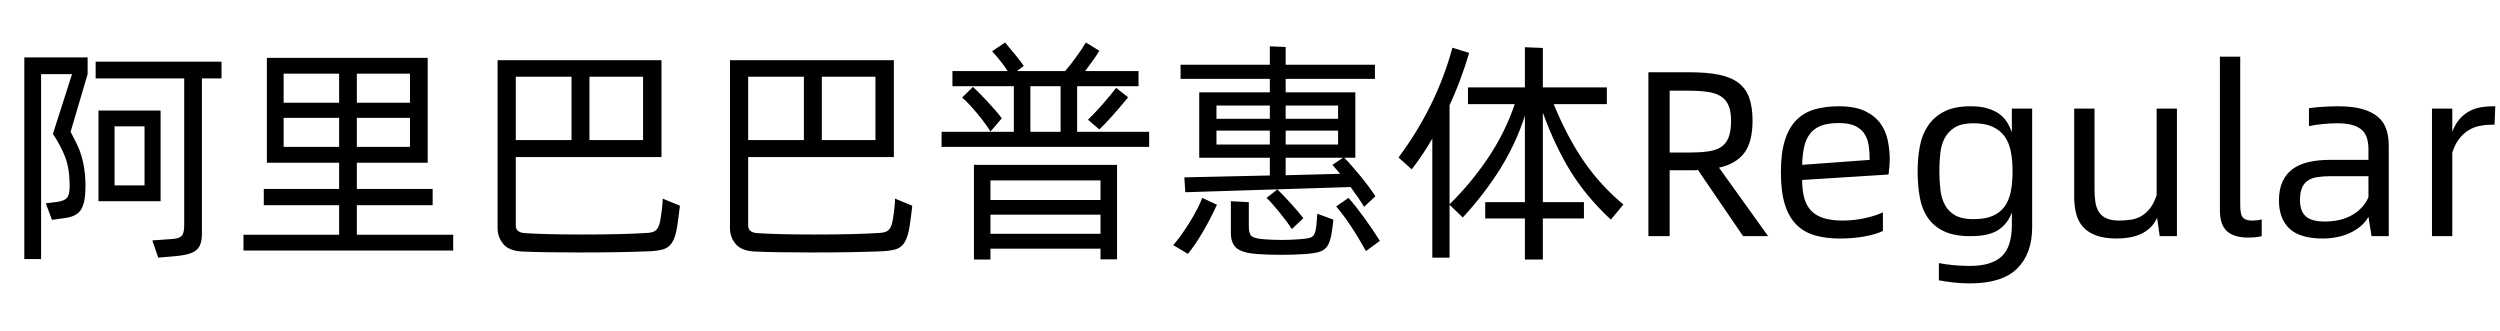 <svg xmlns="http://www.w3.org/2000/svg" xmlns:xlink="http://www.w3.org/1999/xlink" width="1058.6" height="140"><path d="M17.40 109.70L10.30 109.70L10.30 24.30L37.10 24.30L37.10 31.40L29.90 55.80Q30.30 56.60 32.25 60.40Q34.20 64.20 35.20 68.80Q36.20 73.40 36.20 79L36.20 79Q36.20 85.50 34.45 88.55Q32.70 91.60 27.70 92.30L27.70 92.30L22 93.10L19.40 86.10L24.10 85.50Q27.20 85.10 28.35 83.80Q29.50 82.50 29.50 78.90L29.50 78.90Q29.50 71.70 27.70 66.80Q25.90 61.90 22.40 56.70L22.40 56.70L30.50 31.40L17.40 31.40L17.40 109.70ZM40.50 26.10L93.80 26.10L93.80 33.20L85.50 33.20L85.50 98.80Q85.50 102.40 84.45 104.30Q83.40 106.20 80.95 107.15Q78.50 108.10 73.90 108.50L73.90 108.50L67 109.10L64.50 101.80L73 101.20Q75.90 101 76.95 99.85Q78 98.70 78 95.40L78 95.40L78 33.20L40.50 33.20L40.50 26.10ZM41.70 85.20L41.70 46.80L68 46.80L68 85.20L41.70 85.20ZM48.50 53.50L48.50 78.50L61.20 78.50L61.20 53.50L48.50 53.50ZM183.20 86.90L151.10 86.90L151.10 99.40L191.90 99.40L191.90 106.10L103.10 106.10L103.10 99.40L143.60 99.40L143.60 86.90L111.70 86.90L111.70 80L143.60 80L143.60 68.90L113 68.90L113 24.50L181.10 24.50L181.10 68.90L151.10 68.90L151.10 80L183.20 80L183.20 86.90ZM120.10 43.50L143.60 43.50L143.60 31.20L120.10 31.20L120.10 43.50ZM151.10 31.20L151.10 43.50L173.60 43.50L173.60 31.20L151.10 31.20ZM143.60 49.90L120.10 49.90L120.10 62.20L143.60 62.20L143.60 49.90ZM173.60 49.90L151.10 49.90L151.10 62.20L173.60 62.20L173.60 49.90ZM280.60 84.10L287.90 87.10Q287.40 91.60 286.80 95.60L286.80 95.60Q286.10 100.20 284.75 102.45Q283.40 104.70 281.20 105.45Q279 106.20 275.10 106.40L275.10 106.40Q263.40 106.90 245.30 106.90L245.30 106.90Q229.40 106.90 221 106.50L221 106.50Q215.50 106.20 213.10 103.30Q210.70 100.40 210.70 96.60L210.70 96.60L210.70 25.50L280.10 25.50L280.10 66.50L218.40 66.50L218.40 95.50Q218.40 98.40 222.10 98.70L222.10 98.70Q230.80 99.30 246.40 99.30L246.40 99.30Q264.40 99.30 274.50 98.60L274.50 98.60Q277.10 98.40 278.15 97.10Q279.20 95.80 279.60 93.30L279.60 93.30Q280.60 87.30 280.60 84.10L280.60 84.10ZM218.40 59.30L242 59.30L242 32.50L218.40 32.50L218.40 59.30ZM249.60 32.50L249.60 59.30L272.30 59.30L272.30 32.50L249.60 32.50ZM379.00 84.10L386.30 87.10Q385.80 91.60 385.20 95.60L385.20 95.60Q384.50 100.20 383.15 102.45Q381.80 104.70 379.60 105.45Q377.40 106.20 373.50 106.40L373.50 106.40Q361.80 106.90 343.70 106.90L343.70 106.90Q327.80 106.90 319.40 106.50L319.40 106.50Q313.90 106.20 311.50 103.30Q309.10 100.40 309.10 96.60L309.10 96.60L309.10 25.50L378.50 25.50L378.50 66.50L316.80 66.50L316.80 95.50Q316.80 98.40 320.50 98.70L320.50 98.70Q329.20 99.30 344.80 99.30L344.80 99.30Q362.80 99.30 372.90 98.60L372.90 98.60Q375.50 98.40 376.55 97.10Q377.60 95.80 378.00 93.30L378.00 93.30Q379.00 87.30 379.00 84.10L379.00 84.10ZM316.80 59.30L340.40 59.30L340.40 32.50L316.80 32.50L316.80 59.30ZM348.00 32.50L348.00 59.30L370.70 59.30L370.70 32.50L348.00 32.50ZM456.10 36.50L456.10 55.80L486.60 55.80L486.60 62.20L398.70 62.20L398.70 55.80L429.30 55.80L429.30 36.50L403.30 36.50L403.30 30.10L426.70 30.10Q424.10 26.10 420.10 21.70L420.10 21.70L425.60 18Q431.30 24.70 433.50 27.90L433.50 27.90L430.60 30.10L451 30.10Q453.20 27.60 455.80 24Q458.40 20.40 459.80 18L459.80 18L465.50 21.50Q463.80 24.40 459.50 30.10L459.50 30.10L482.10 30.10L482.10 36.50L456.10 36.50ZM449.10 55.80L449.10 36.50L436.30 36.50L436.30 55.80L449.10 55.80ZM424.20 50.10L419.40 55.70Q417.50 52.50 413.75 48Q410 43.50 407.40 41.30L407.40 41.30L412 36.80Q414.70 39.30 418.50 43.40Q422.30 47.50 424.20 50.10L424.20 50.10ZM465.50 54.80L460.70 50.70Q463.50 48 467.05 43.95Q470.60 39.90 472.60 37.20L472.60 37.20L477.70 41.20Q475.10 44.40 471.45 48.55Q467.80 52.70 465.50 54.80L465.50 54.80ZM419.40 105.30L419.40 109.90L412.40 109.90L412.40 69.80L473 69.80L473 109.80L466 109.80L466 105.30L419.40 105.30ZM419.40 84.70L466 84.70L466 76.40L419.40 76.40L419.40 84.70ZM466 90.90L419.40 90.90L419.40 99L466 99L466 90.90ZM507.80 39.10L537.70 39.10L537.70 33.40L499.90 33.40L499.90 27.40L537.70 27.40L537.70 19.60L544.40 19.90L544.40 27.40L582.20 27.40L582.20 33.40L544.40 33.40L544.40 39.10L573.90 39.10L573.90 66.80L569.20 66.80Q572 69.60 575.90 74.35Q579.80 79.10 582.40 83.10L582.40 83.10L577.60 87.60Q575.80 84.50 571.90 79.20L571.90 79.20L501.90 81.40L501.50 75.10L537.70 74.30L537.70 66.80L507.80 66.80L507.80 39.10ZM515.10 50.30L537.70 50.30L537.70 44.70L515.10 44.70L515.10 50.30ZM544.40 50.30L566.60 50.30L566.60 44.70L544.40 44.70L544.40 50.30ZM537.70 55.30L515.10 55.30L515.10 61.20L537.70 61.20L537.70 55.30ZM566.60 61.20L566.60 55.30L544.40 55.30L544.40 61.20L566.60 61.20ZM564.20 69.80L564.20 69.80L568.70 66.80L544.40 66.80L544.40 74.20Q561.40 73.80 567.50 73.60L567.50 73.60Q566.50 72.40 564.20 69.80ZM536.30 83.80L540.90 80.20Q543.10 82.30 546.60 86.15Q550.10 90 551.90 92.40L551.90 92.40L547 97Q545.20 94.10 541.65 89.75Q538.10 85.40 536.30 83.80L536.30 83.80ZM503 107.50L496.80 103.80Q500.10 100 503.65 94.30Q507.20 88.60 509.10 83.80L509.10 83.80L515.30 86.70Q512.60 92.60 509.30 98.25Q506 103.90 503 107.50L503 107.50ZM565.80 87.40L571 83.80Q573.90 87 577.60 92.10Q581.30 97.20 584.30 102L584.30 102L578.40 106.30Q571.90 94.60 565.80 87.40L565.80 87.40ZM557.80 90.50L557.80 90.50L564.60 93Q564.40 95.30 563.80 99.10L563.80 99.10Q563.20 102.60 562 104.30Q560.80 106 558.65 106.65Q556.50 107.30 552.30 107.60L552.30 107.60Q547.70 107.90 542.50 107.90L542.50 107.90Q537.50 107.90 532.70 107.60L532.70 107.60Q526.40 107.20 523.80 105.20Q521.20 103.20 521.20 98.60L521.20 98.60L521.20 85.20L528.80 85.60L528.80 96Q528.80 99.10 530.05 100.05Q531.30 101 535.10 101.30L535.10 101.30Q539 101.60 542.80 101.60L542.80 101.60Q546.60 101.60 550.30 101.30L550.30 101.30Q553.20 101.10 554.50 100.75Q555.80 100.40 556.40 99.40Q557 98.40 557.30 96.30L557.30 96.30Q557.70 92.50 557.80 90.50ZM680.40 44.10L657.90 44.10Q663.70 58.20 670.70 68.35Q677.70 78.50 687.40 86.60L687.40 86.60L682.10 93Q671.50 83.10 664.95 72.40Q658.40 61.70 653.30 47.70L653.30 47.70L653.30 85.60L670.70 85.60L670.70 92.50L653.30 92.50L653.30 109.90L645.70 109.90L645.70 92.50L628.90 92.50L628.90 85.60L645.70 85.60L645.70 49Q641.90 60.80 635.30 71.40Q628.70 82 619.40 92.10L619.40 92.10L613.80 86.70L613.80 109.10L606.50 109.10L606.50 58.70Q602.50 65.60 597.80 71.70L597.80 71.70L592.20 66.70Q608.40 44.80 615 20.20L615 20.20L622.10 22.40Q618.60 34.20 613.80 44.60L613.80 44.60L613.80 86.50Q622.80 77.70 630.05 66.95Q637.30 56.20 641.40 44.10L641.40 44.10L621.60 44.10L621.60 37L645.70 37L645.70 20L653.30 20.30L653.30 37L680.40 37L680.40 44.10ZM748.70 100L738.10 100L719 72Q718.20 72.10 717.35 72.10Q716.50 72.10 715.60 72.10L715.60 72.10L707 72.10L707 100L698 100L698 30.60L715.60 30.60Q722.90 30.60 727.95 31.65Q733 32.70 736.15 35.10Q739.30 37.50 740.70 41.45Q742.10 45.40 742.10 51.10L742.10 51.10Q742.10 60.10 738.60 64.75Q735.10 69.40 727.90 71L727.90 71L748.70 100ZM707 64.60L714.80 64.60Q719.60 64.60 723.05 64.15Q726.50 63.70 728.70 62.30Q730.90 60.90 731.95 58.20Q733 55.50 733 51.10L733 51.10Q733 47.20 731.95 44.70Q730.90 42.20 728.70 40.80Q726.50 39.40 723.05 38.90Q719.60 38.40 714.80 38.40L714.80 38.40L707 38.40L707 64.60ZM800.20 67.60L800.20 67.60Q800.20 68.70 800.05 70.35Q799.90 72 799.70 73.90L799.70 73.90L763.10 76.20Q763.10 80.60 764.00 83.85Q764.90 87.10 766.90 89.20Q768.90 91.30 772.20 92.35Q775.50 93.40 780.40 93.40L780.40 93.40Q784.90 93.40 789.55 92.40Q794.20 91.40 797.30 89.90L797.30 89.90L797.30 97.80Q796.10 98.40 794.20 99Q792.30 99.60 789.90 100.05Q787.50 100.50 784.75 100.75Q782.00 101 779.10 101L779.10 101Q773.10 101 768.45 99.65Q763.80 98.30 760.60 95.05Q757.40 91.80 755.75 86.45Q754.10 81.10 754.10 73L754.10 73Q754.10 64.90 755.75 59.55Q757.40 54.20 760.55 50.95Q763.70 47.70 768.25 46.35Q772.80 45 778.60 45L778.60 45Q785.50 45 789.75 47.05Q794.00 49.10 796.30 52.35Q798.60 55.60 799.40 59.65Q800.20 63.70 800.20 67.60ZM763.10 69.80L791.70 67.70Q791.70 64.60 791.30 61.75Q790.90 58.90 789.55 56.75Q788.20 54.60 785.60 53.35Q783.00 52.10 778.60 52.10L778.60 52.10Q773.90 52.10 770.95 53.30Q768.00 54.50 766.30 56.80Q764.60 59.10 763.90 62.40Q763.20 65.70 763.10 69.80L763.10 69.80ZM851.90 46L860.50 46L860.50 96.20Q860.50 107.40 854.15 113.70Q847.80 120 834.10 120L834.10 120Q830.60 120 827.10 119.60Q823.60 119.20 821.00 118.70L821.00 118.70L821.00 111.40Q827.10 112.60 834.20 112.60L834.20 112.60Q843.20 112.60 847.55 108.60Q851.90 104.60 851.90 95.30L851.90 95.30L851.90 89.90Q850.20 94.70 846.20 97.35Q842.20 100 834.40 100L834.40 100Q827.60 100 823.30 98Q819.00 96 816.45 92.40Q813.90 88.80 812.95 83.75Q812.00 78.70 812.00 72.50L812.00 72.50Q812.00 66.90 812.95 61.90Q813.90 56.90 816.45 53.15Q819.00 49.40 823.30 47.20Q827.60 45 834.40 45L834.40 45Q838.50 45 841.45 45.85Q844.40 46.70 846.45 48.15Q848.50 49.60 849.80 51.65Q851.10 53.70 851.90 56.10L851.90 56.10L851.90 46ZM835.60 92.80L835.60 92.80Q840.50 92.80 843.70 91.45Q846.90 90.10 848.80 87.50Q850.70 84.90 851.45 81.10Q852.20 77.30 852.20 72.50L852.20 72.50Q852.20 67.90 851.45 64.10Q850.70 60.30 848.80 57.70Q846.90 55.10 843.70 53.65Q840.50 52.20 835.60 52.20L835.60 52.20Q830.70 52.20 827.85 53.90Q825.00 55.60 823.50 58.40Q822.00 61.20 821.60 64.90Q821.20 68.60 821.20 72.50L821.20 72.50Q821.20 76.70 821.65 80.40Q822.10 84.10 823.60 86.85Q825.10 89.60 827.95 91.20Q830.80 92.80 835.60 92.80ZM913.20 46L921.80 46L921.80 100L914.50 100L913.40 92.20Q912.20 94.90 910.30 96.60Q908.40 98.30 906.15 99.25Q903.90 100.20 901.40 100.60Q898.90 101 896.40 101L896.40 101Q891.10 101 887.60 99.70Q884.10 98.40 882.05 96.10Q880.00 93.80 879.15 90.55Q878.30 87.30 878.30 83.40L878.30 83.40L878.30 46L886.90 46L886.90 80.20Q886.90 83.30 887.30 85.75Q887.70 88.20 888.85 89.90Q890.00 91.60 892.05 92.50Q894.10 93.40 897.30 93.40L897.30 93.40Q899.80 93.40 902.20 93.05Q904.60 92.70 906.65 91.55Q908.70 90.40 910.35 88.30Q912.00 86.20 913.20 82.70L913.20 82.70L913.20 46ZM952.00 100.60L952.00 100.60Q946.00 100.60 943.00 97.90Q940.00 95.20 940.00 89.10L940.00 89.10L940.00 24L948.60 24L948.60 86.90Q948.60 91 949.80 92.20Q951.00 93.40 953.60 93.40L953.60 93.40Q954.50 93.40 955.55 93.30Q956.60 93.20 957.70 92.90L957.70 92.90L957.70 100Q956.50 100.30 955.15 100.45Q953.80 100.60 952.00 100.60ZM990.00 45L990.00 45Q996.40 45 1000.55 46.25Q1004.70 47.50 1007.15 49.70Q1009.60 51.90 1010.55 55Q1011.50 58.10 1011.50 61.70L1011.50 61.70L1011.50 100L1004.20 100L1002.90 91.80Q1001.70 94 999.70 95.70Q997.70 97.40 995.15 98.60Q992.60 99.80 989.60 100.40Q986.60 101 983.60 101L983.60 101Q973.90 101 969.45 96.80Q965.00 92.60 965.00 84.90L965.00 84.90Q965.00 80.10 966.55 76.80Q968.10 73.50 970.90 71.50Q973.70 69.50 977.65 68.60Q981.60 67.70 986.40 67.70L986.40 67.70L1002.90 67.70L1002.90 63.20Q1002.90 60.80 1002.35 58.75Q1001.80 56.70 1000.35 55.25Q998.90 53.80 996.30 53Q993.70 52.20 989.60 52.20L989.60 52.20Q986.90 52.20 983.75 52.50Q980.60 52.80 977.70 53.40L977.70 53.40L977.70 45.80Q980.70 45.40 983.90 45.20Q987.10 45 990.00 45ZM984.40 93.80L984.40 93.80Q991.20 93.80 996.00 91.05Q1000.80 88.30 1002.90 83.50L1002.90 83.50L1002.90 74.60L987.00 74.60Q983.70 74.60 981.20 75Q978.70 75.40 977.10 76.55Q975.50 77.70 974.70 79.70Q973.90 81.70 973.90 84.80L973.90 84.80Q973.90 89.30 976.30 91.55Q978.70 93.80 984.40 93.80ZM1055.60 45L1056.60 45L1056.30 52.80L1055.10 52.80Q1052.50 52.80 1050 53.30Q1047.50 53.80 1045.30 55.15Q1043.10 56.50 1041.30 58.80Q1039.50 61.10 1038.40 64.70L1038.40 64.70L1038.40 100L1029.80 100L1029.80 46L1038.40 46L1038.40 55.80Q1039.70 52.40 1041.60 50.30Q1043.50 48.20 1045.80 47Q1048.10 45.80 1050.65 45.40Q1053.20 45 1055.60 45L1055.60 45Z"/></svg>